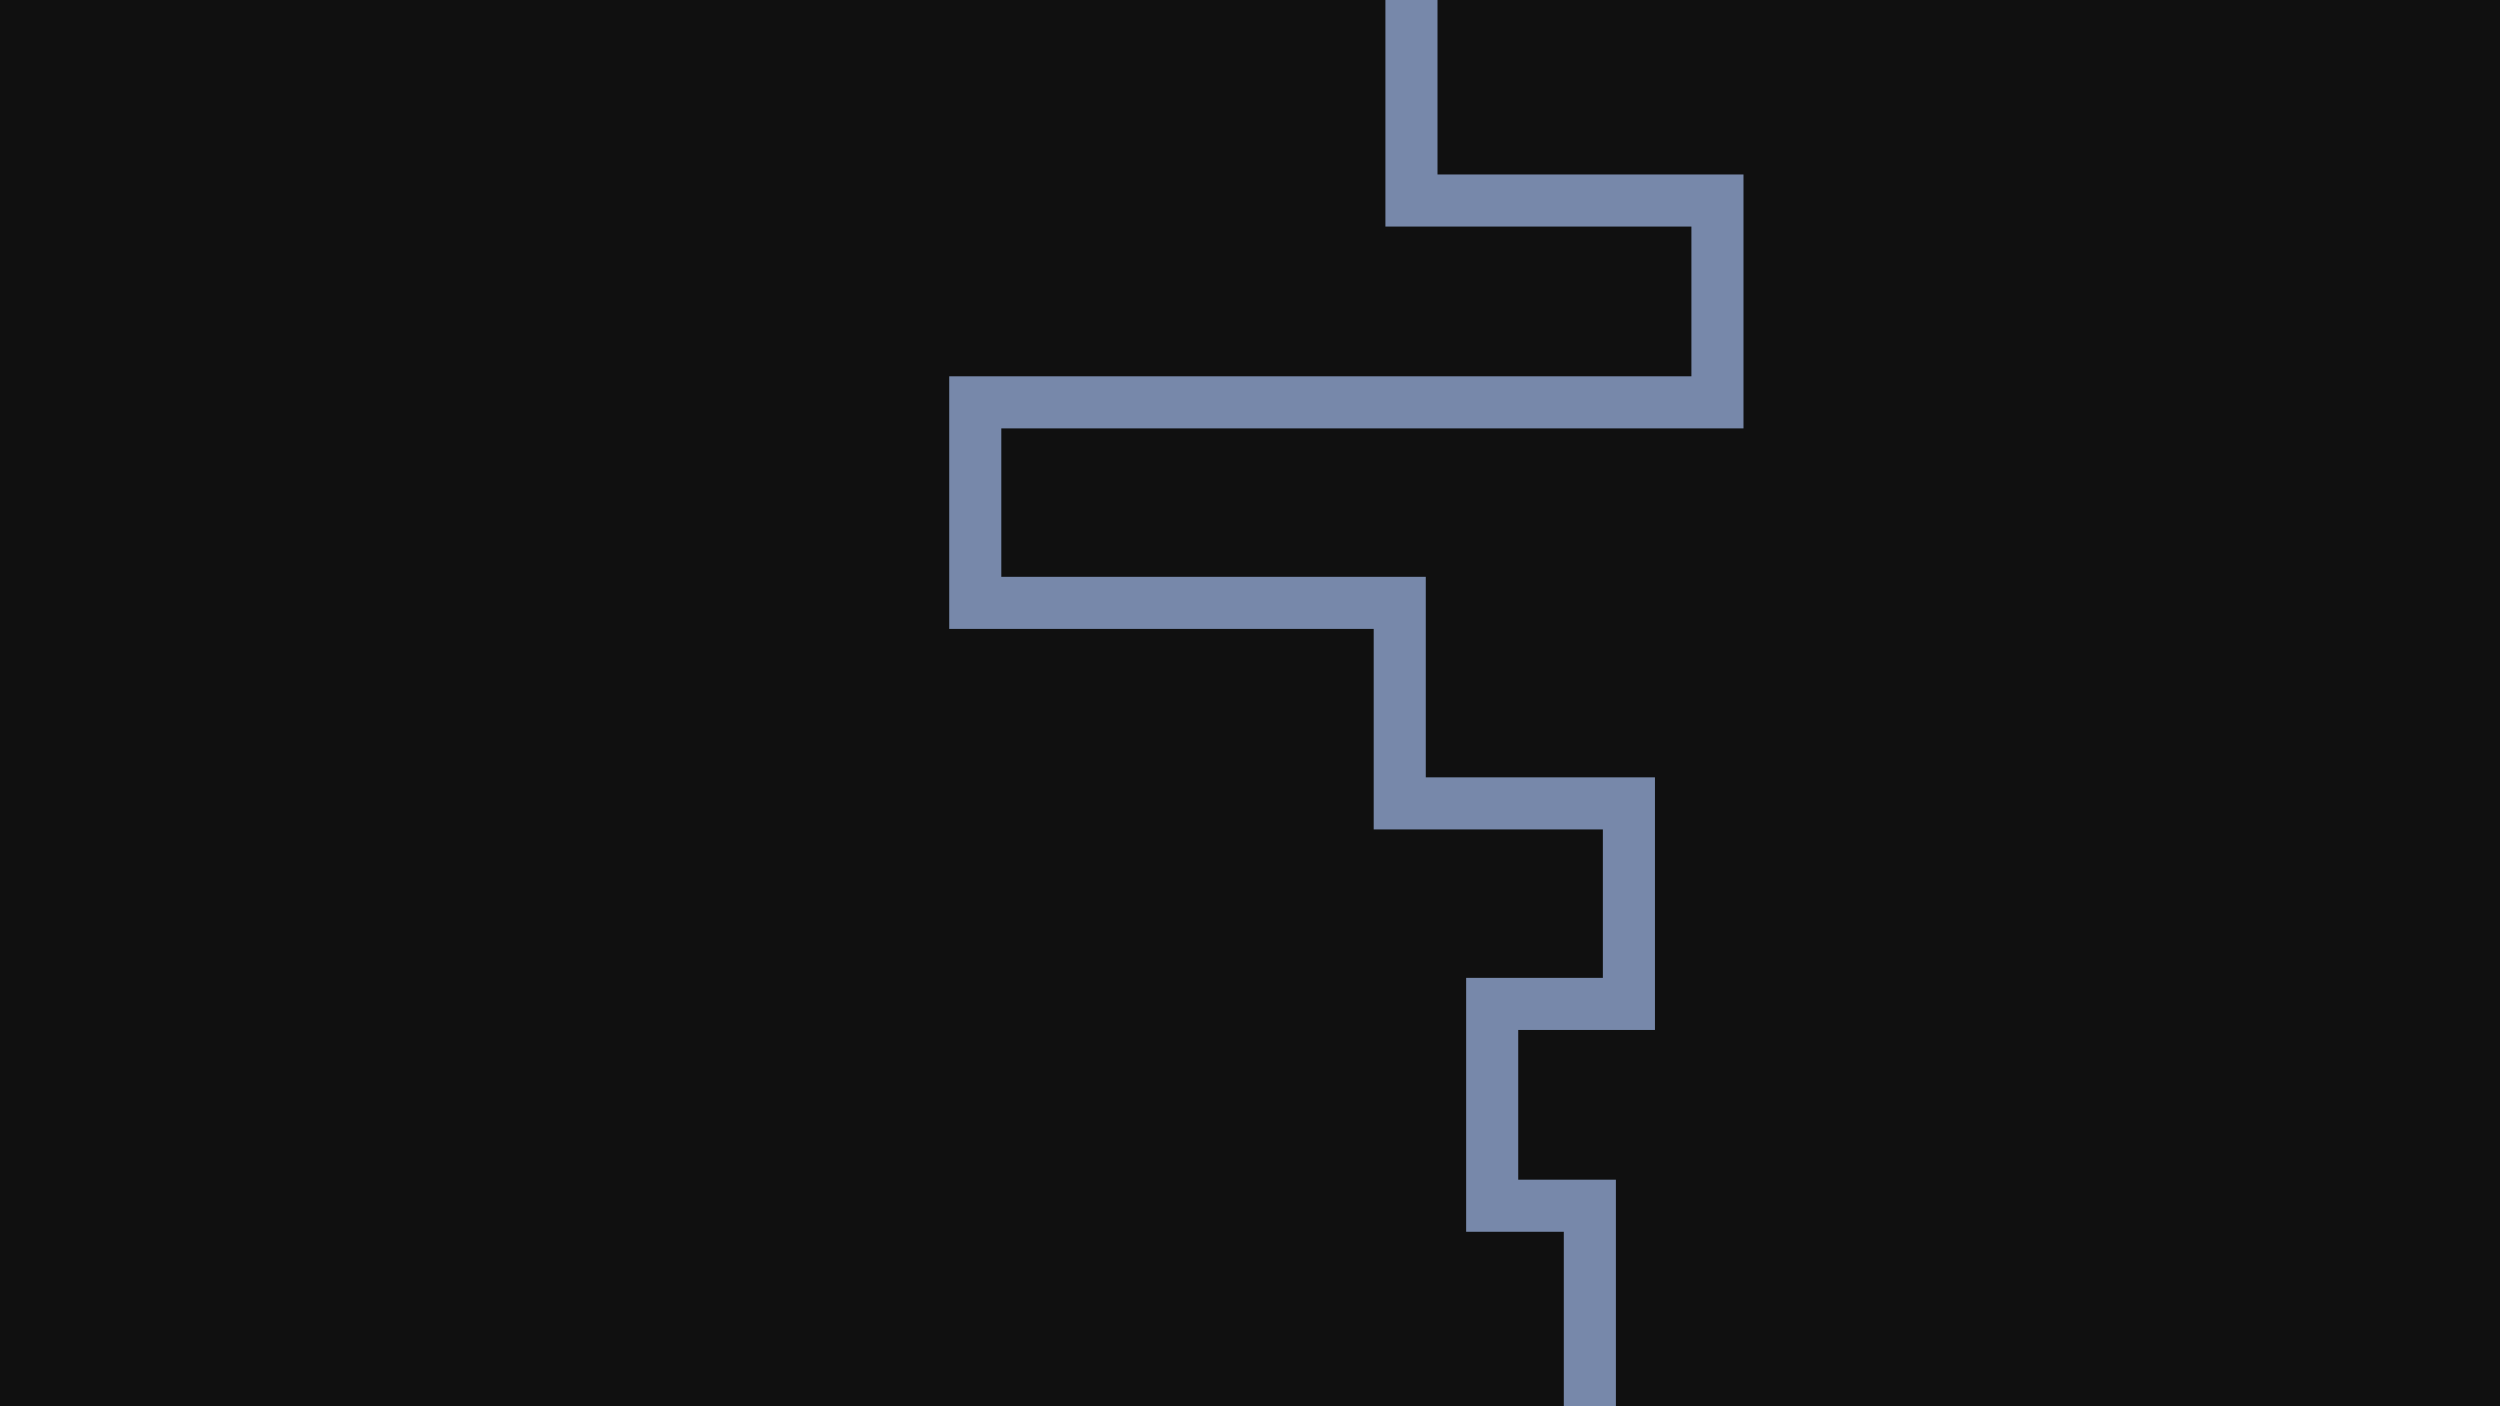 <svg id="visual" viewBox="0 0 1920 1080" width="1920" height="1080" xmlns="http://www.w3.org/2000/svg" xmlns:xlink="http://www.w3.org/1999/xlink" version="1.1"><rect x="0" y="0" width="1920" height="1080" fill="#101010"></rect><path d="M1221 1080L1221 926L1146 926L1146 771L1251 771L1251 617L1075 617L1075 463L749 463L749 309L1319 309L1319 154L1084 154L1084 0" fill="none" stroke-linecap="square" stroke-linejoin="miter" stroke="#7788aa" stroke-width="40"></path></svg>